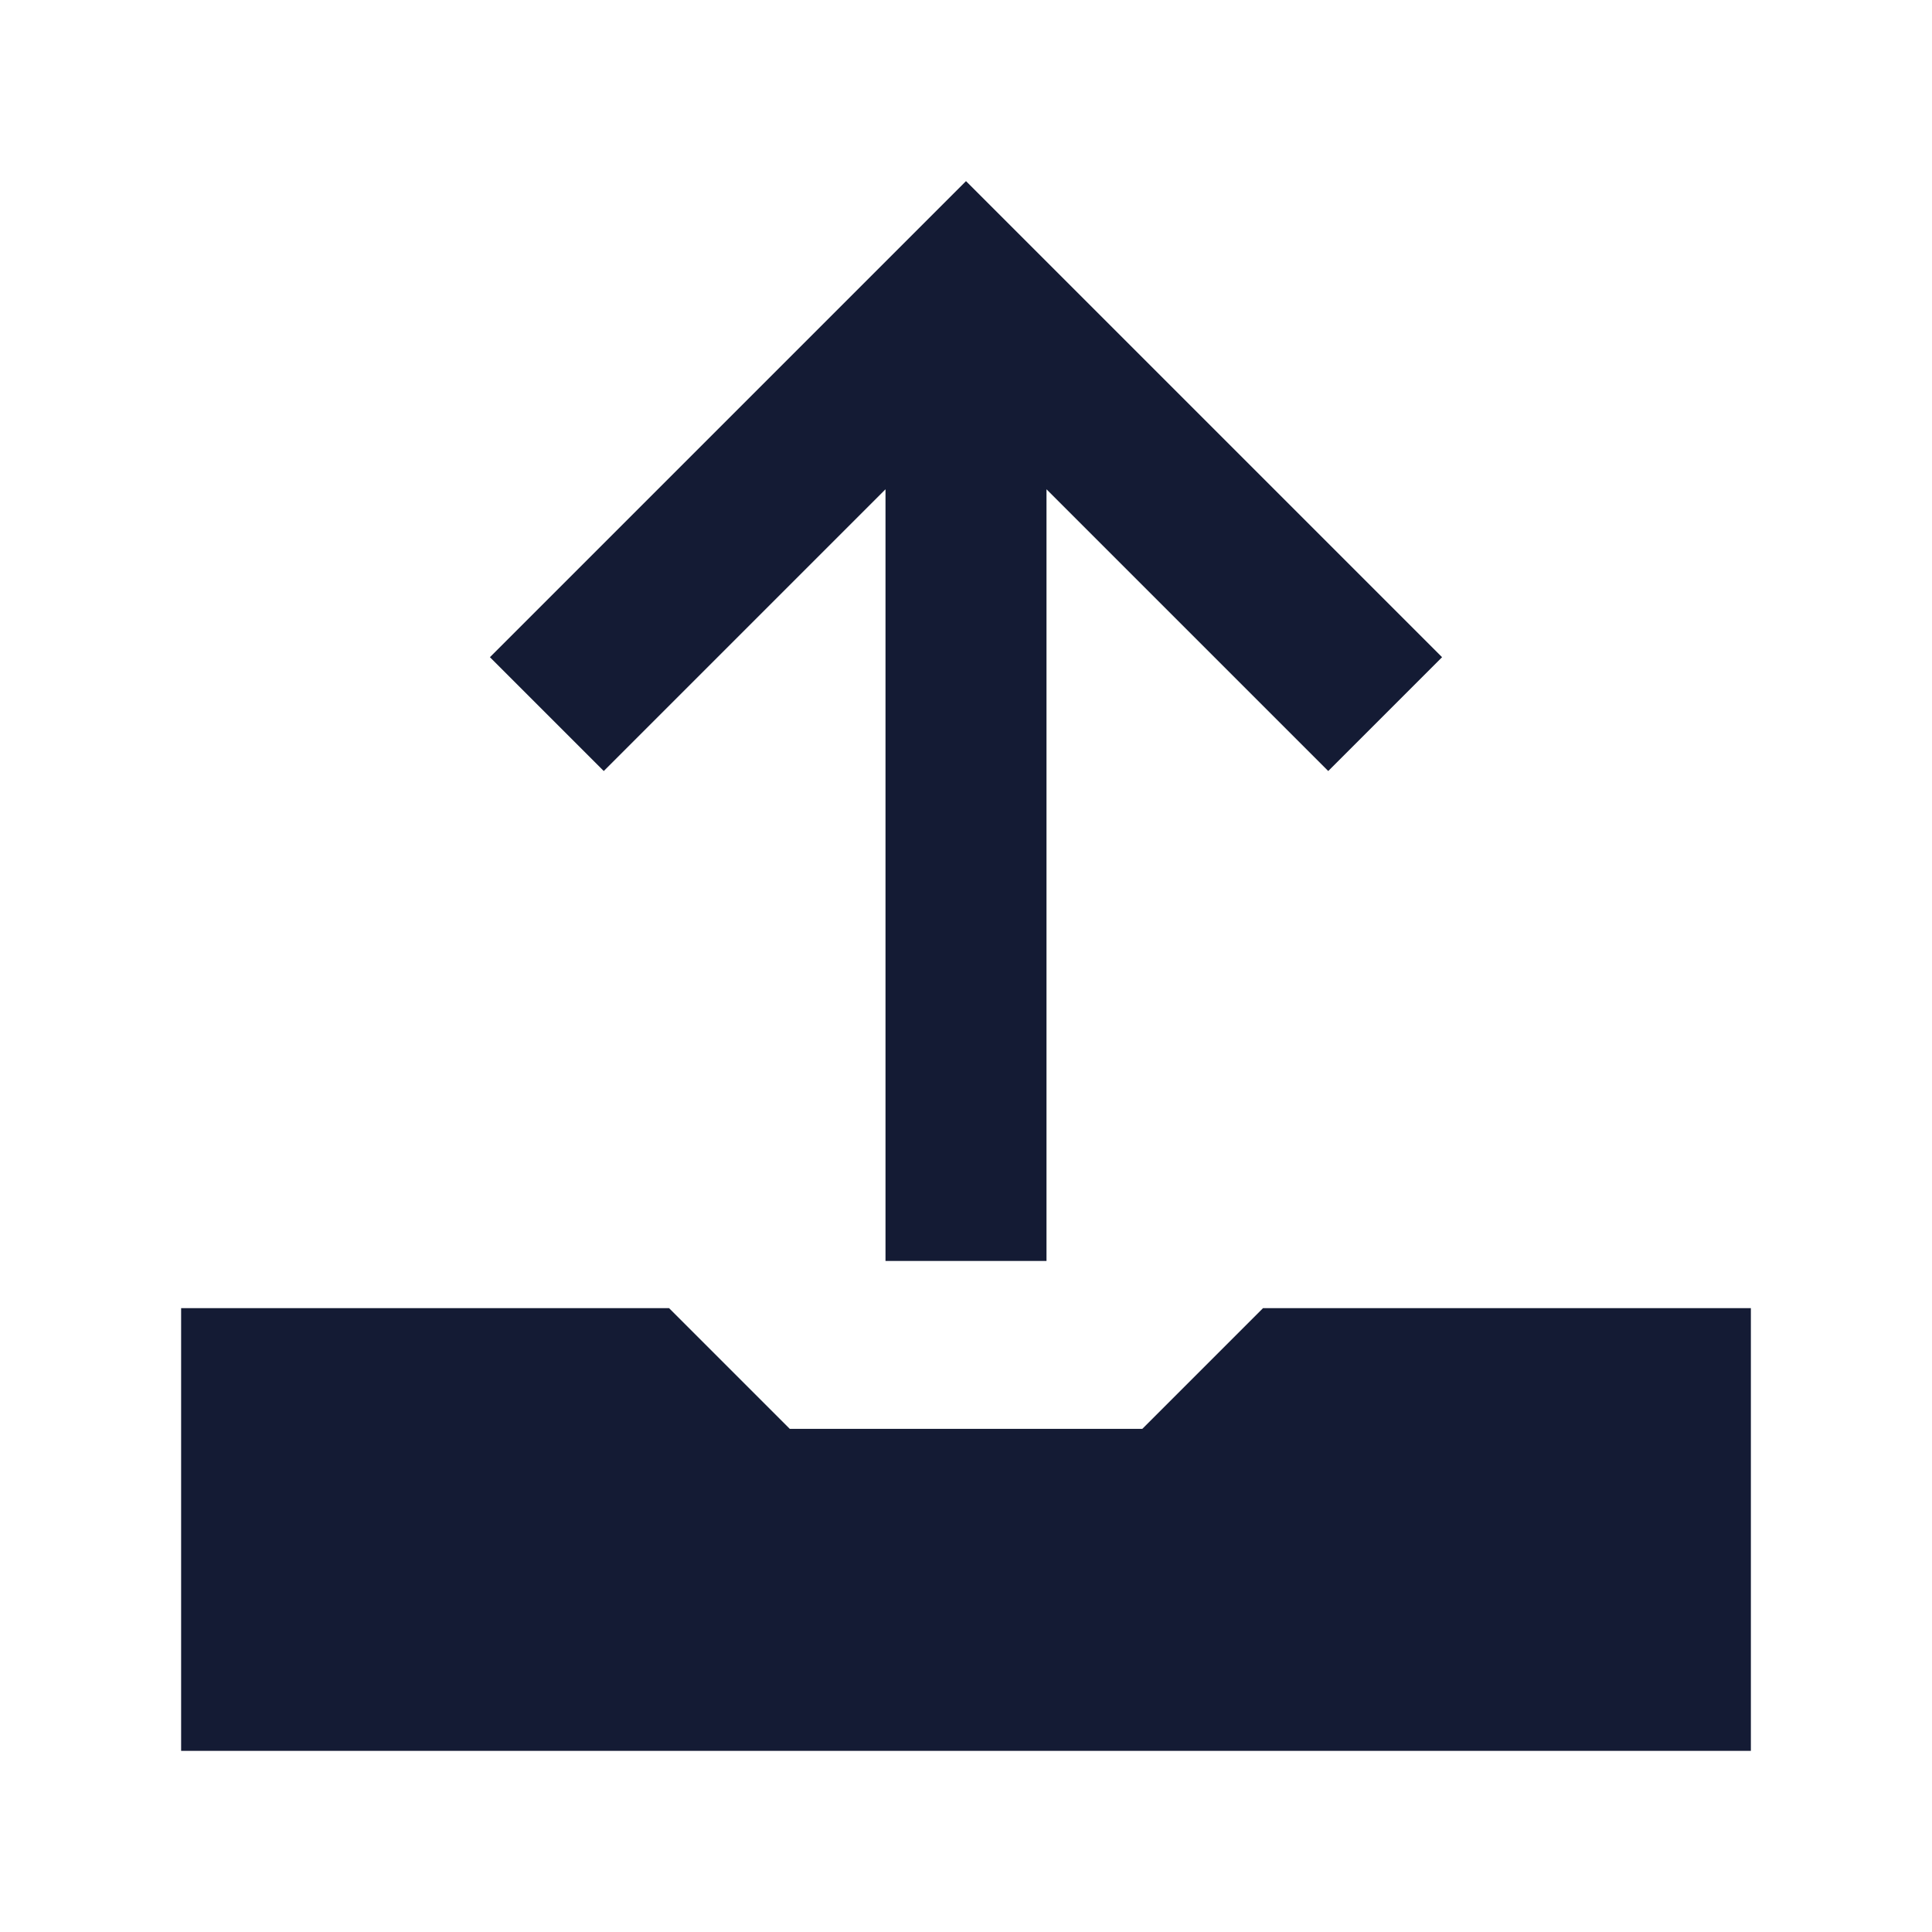 <svg width="24" height="24" viewBox="0 0 24 24" fill="none" xmlns="http://www.w3.org/2000/svg">
<path d="M9.811 17.75L8.311 16.25H2.25V21.75H21.75V16.25H15.69L14.19 17.75H9.811Z" fill="#141B34"/>
<path d="M11 6.078L7.5 9.578L6.086 8.164L12 2.25L17.914 8.164L16.5 9.578L13 6.078V15.664H11V6.078Z" fill="#141B34"/>
</svg>
